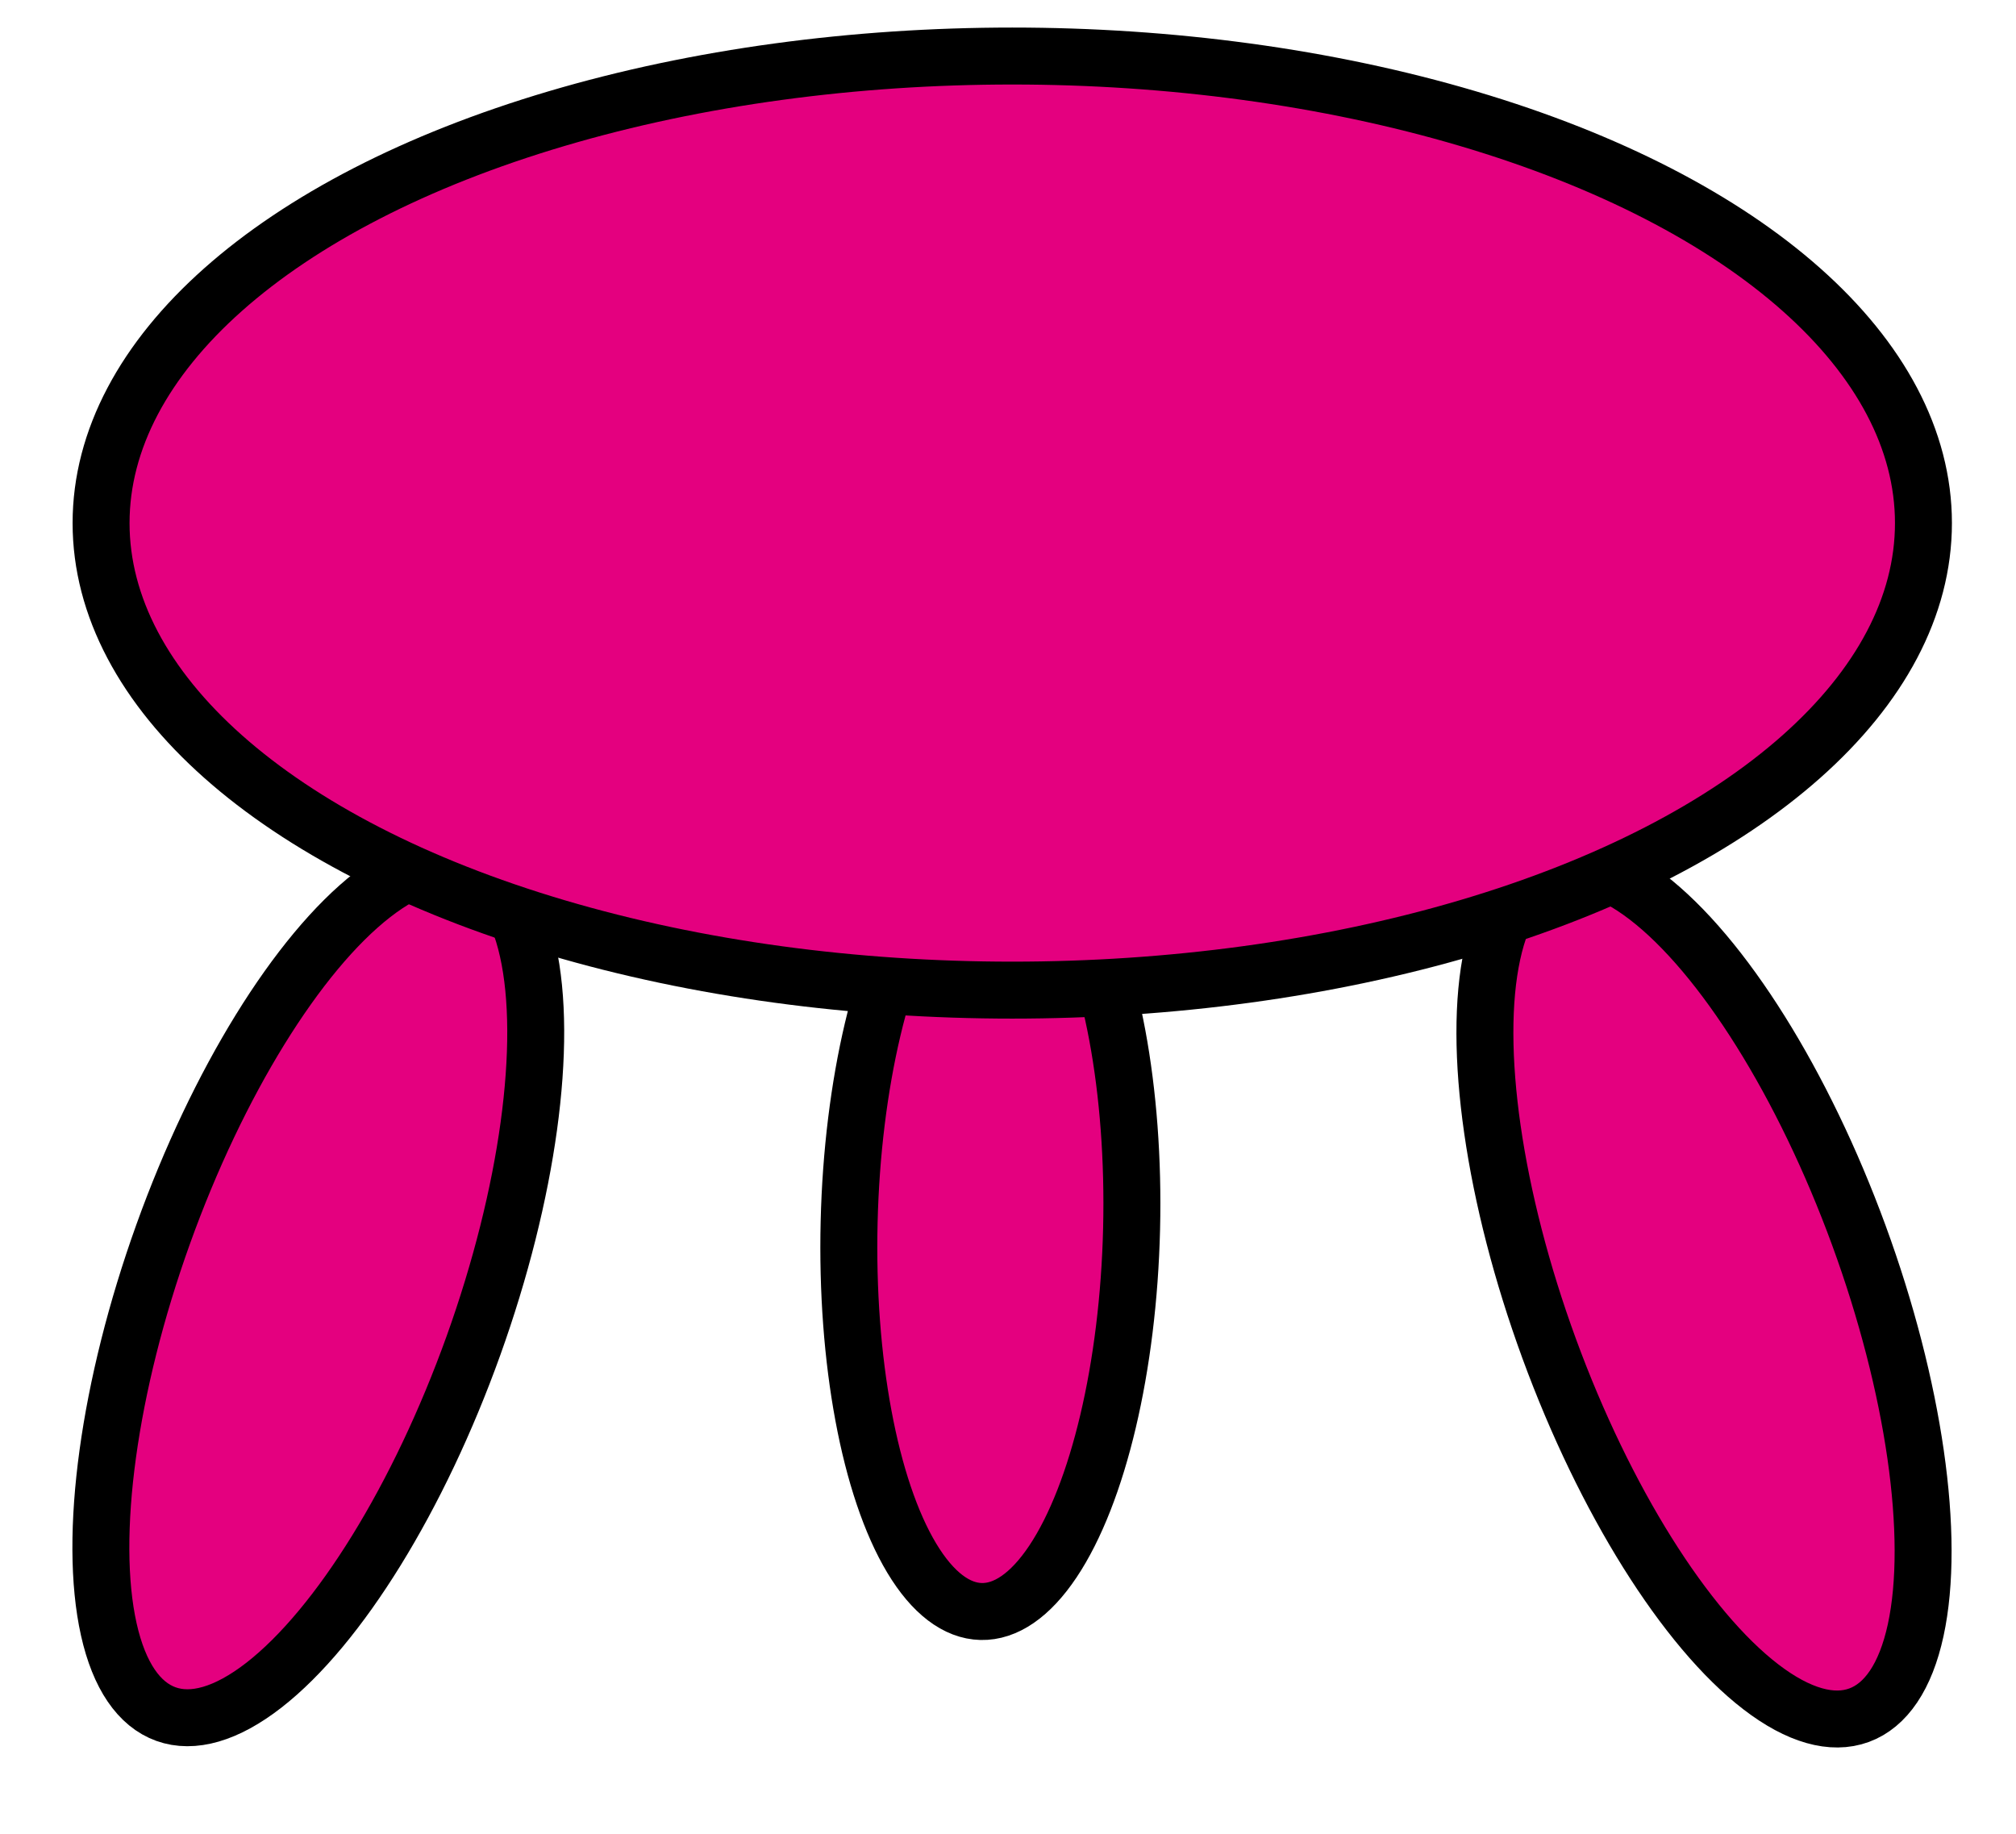 <?xml version="1.0" encoding="utf-8"?>
<!-- Generator: Adobe Illustrator 16.0.0, SVG Export Plug-In . SVG Version: 6.00 Build 0)  -->
<!DOCTYPE svg PUBLIC "-//W3C//DTD SVG 1.1//EN" "http://www.w3.org/Graphics/SVG/1.1/DTD/svg11.dtd">
<svg version="1.1" xmlns="http://www.w3.org/2000/svg" xmlns:xlink="http://www.w3.org/1999/xlink" x="0px" y="0px" width="177px"
	 height="161px" viewBox="0 0 177 161" enable-background="new 0 0 177 161" xml:space="preserve">
<g id="圖層_3" display="none">
	<g display="inline">
		<path fill="#B28247" d="M1861,562c-4-1-9,0-13,2c-6,23-5,36-8,48c-5,22-13,23-33,31c-21,9-50.641,10.352-59,28c-9,19-11,36-23,56
			c4,1,20,5,23,3c5-3,9-23,13-29c13-25,24.313-29.479,54-35c25.783-4.796,27.408-5.729,37,20c6.405,17.183,7,35.678,18,49.678
			c6-3,18-7.678,19-13.678C1856.245,676.265,1853,607,1861,562"/>
	</g>
</g>
<g id="圖層_1" display="none">
	<g display="inline">
		<g>
			<defs>
				<polygon id="SVGID_1_" points="211.433,1814.801 2348.568,1814.801 2348.568,105.2 211.433,105.2 211.433,1814.801 				"/>
			</defs>
			<clipPath id="SVGID_2_">
				<use xlink:href="#SVGID_1_"  overflow="visible"/>
			</clipPath>
			
				<line clip-path="url(#SVGID_2_)" fill="none" stroke="#000000" stroke-width="10" stroke-linejoin="round" stroke-miterlimit="10" x1="427.618" y1="106.626" x2="427.618" y2="1810.18"/>
			
				<line clip-path="url(#SVGID_2_)" fill="none" stroke="#000000" stroke-width="10" stroke-linejoin="round" stroke-miterlimit="10" x1="640.27" y1="106.626" x2="640.27" y2="1810.18"/>
			
				<line clip-path="url(#SVGID_2_)" fill="none" stroke="#000000" stroke-width="10" stroke-linejoin="round" stroke-miterlimit="10" x1="852.921" y1="106.626" x2="852.921" y2="1810.18"/>
			
				<line clip-path="url(#SVGID_2_)" fill="none" stroke="#000000" stroke-width="10" stroke-linejoin="round" stroke-miterlimit="10" x1="1065.573" y1="106.626" x2="1065.573" y2="1810.18"/>
			
				<line clip-path="url(#SVGID_2_)" fill="none" stroke="#000000" stroke-width="10" stroke-linejoin="round" stroke-miterlimit="10" x1="1278.228" y1="106.626" x2="1278.228" y2="1810.18"/>
			
				<line clip-path="url(#SVGID_2_)" fill="none" stroke="#000000" stroke-width="10" stroke-linejoin="round" stroke-miterlimit="10" x1="1490.876" y1="106.626" x2="1490.876" y2="1810.18"/>
			
				<line clip-path="url(#SVGID_2_)" fill="none" stroke="#000000" stroke-width="10" stroke-linejoin="round" stroke-miterlimit="10" x1="1703.528" y1="106.626" x2="1703.528" y2="1810.18"/>
			
				<line clip-path="url(#SVGID_2_)" fill="none" stroke="#000000" stroke-width="10" stroke-linejoin="round" stroke-miterlimit="10" x1="1916.18" y1="106.626" x2="1916.18" y2="1810.18"/>
			
				<line clip-path="url(#SVGID_2_)" fill="none" stroke="#000000" stroke-width="10" stroke-linejoin="round" stroke-miterlimit="10" x1="2128.833" y1="106.626" x2="2128.833" y2="1810.18"/>
			
				<line clip-path="url(#SVGID_2_)" fill="none" stroke="#000000" stroke-width="10" stroke-linejoin="round" stroke-miterlimit="10" x1="211.591" y1="322.097" x2="2344.861" y2="322.097"/>
			
				<line clip-path="url(#SVGID_2_)" fill="none" stroke="#000000" stroke-width="10" stroke-linejoin="round" stroke-miterlimit="10" x1="211.591" y1="534.199" x2="2344.861" y2="534.199"/>
			
				<line clip-path="url(#SVGID_2_)" fill="none" stroke="#000000" stroke-width="10" stroke-linejoin="round" stroke-miterlimit="10" x1="211.591" y1="746.302" x2="2344.861" y2="746.302"/>
			
				<line clip-path="url(#SVGID_2_)" fill="none" stroke="#000000" stroke-width="10" stroke-linejoin="round" stroke-miterlimit="10" x1="211.591" y1="958.404" x2="2344.861" y2="958.404"/>
			
				<line clip-path="url(#SVGID_2_)" fill="none" stroke="#000000" stroke-width="10" stroke-linejoin="round" stroke-miterlimit="10" x1="211.591" y1="1170.504" x2="2344.861" y2="1170.504"/>
			
				<line clip-path="url(#SVGID_2_)" fill="none" stroke="#000000" stroke-width="10" stroke-linejoin="round" stroke-miterlimit="10" x1="211.591" y1="1382.607" x2="2344.861" y2="1382.607"/>
			
				<line clip-path="url(#SVGID_2_)" fill="none" stroke="#000000" stroke-width="10" stroke-linejoin="round" stroke-miterlimit="10" x1="211.591" y1="1594.709" x2="2344.861" y2="1594.709"/>
			
				<line clip-path="url(#SVGID_2_)" fill="none" stroke="#000000" stroke-width="10" stroke-linejoin="round" stroke-miterlimit="10" x1="214.967" y1="106.626" x2="214.967" y2="1810.18"/>
			
				<line clip-path="url(#SVGID_2_)" fill="none" stroke="#000000" stroke-width="10" stroke-linejoin="round" stroke-miterlimit="10" x1="2341.485" y1="106.626" x2="2341.485" y2="1810.18"/>
			
				<line clip-path="url(#SVGID_2_)" fill="none" stroke="#000000" stroke-width="10" stroke-linejoin="round" stroke-miterlimit="10" x1="211.591" y1="109.994" x2="2344.861" y2="109.994"/>
			
				<line clip-path="url(#SVGID_2_)" fill="none" stroke="#000000" stroke-width="10" stroke-linejoin="round" stroke-miterlimit="10" x1="211.591" y1="1806.811" x2="2344.861" y2="1806.811"/>
			
				<use xlink:href="#SVGID_1_"  overflow="visible" fill-rule="evenodd" clip-rule="evenodd" fill="none" stroke="#000000" stroke-width="10" stroke-miterlimit="10"/>
		</g>
	</g>
</g>
<g id="圖層_2" display="none">
	<g display="inline">
		<circle fill="#B5B5B6" stroke="#000000" stroke-width="5" stroke-miterlimit="10" cx="1172.111" cy="851.948" r="81.111"/>
		<circle fill="#00A0E9" stroke="#000000" stroke-width="5" stroke-miterlimit="10" cx="1172.111" cy="851.949" r="65.062"/>
		<circle fill="#E60012" cx="1211.136" cy="851.949" r="12.14"/>
	</g>
	<g display="inline">
		
			<ellipse transform="matrix(0.941 0.338 -0.338 0.941 162.32 -432.308)" fill="#E4007F" stroke="#000000" stroke-width="5" stroke-miterlimit="10" cx="1322.963" cy="250.111" rx="14.475" ry="39.571"/>
		
			<ellipse transform="matrix(0.939 -0.344 0.344 0.939 2.213 512.837)" fill="#E4007F" stroke="#000000" stroke-width="5" stroke-miterlimit="10" cx="1444.627" cy="250.19" rx="14.475" ry="39.571"/>
		
			<ellipse transform="matrix(1 0.024 -0.024 1 6.242 -32.988)" fill="#E4007F" stroke="#000000" stroke-width="5" stroke-miterlimit="10" cx="1381.935" cy="244.388" rx="12.4" ry="33.896"/>
		<ellipse fill="#E4007F" stroke="#000000" stroke-width="5" stroke-miterlimit="10" cx="1383.874" cy="182.774" rx="80" ry="41"/>
	</g>
	<g display="inline">
		
			<ellipse transform="matrix(1 -0.012 0.012 1 -5.234 12.92)" fill="#8FC31F" stroke="#000000" stroke-width="5" stroke-miterlimit="10" cx="1105.59" cy="455.426" rx="12.816" ry="63.205"/>
		
			<ellipse transform="matrix(1 0.002 -0.002 1 0.779 -2.113)" fill="#8FC31F" stroke="#000000" stroke-width="5" stroke-miterlimit="10" cx="1164.083" cy="427.643" rx="8.605" ry="54.33"/>
		
			<ellipse transform="matrix(1 0.002 -0.002 1 0.779 -2.528)" fill="#8FC31F" stroke="#000000" stroke-width="5" stroke-miterlimit="10" cx="1392.479" cy="427.643" rx="8.605" ry="54.33"/>
		
			<ellipse transform="matrix(1 -0.012 0.012 1 -5.211 16.973)" fill="#8FC31F" stroke="#000000" stroke-width="5" stroke-miterlimit="10" cx="1453.22" cy="455.426" rx="12.816" ry="63.205"/>
		<ellipse fill="#8FC31F" stroke="#000000" stroke-width="5" stroke-miterlimit="10" cx="1278" cy="393.321" rx="198" ry="34.321"/>
	</g>
</g>
<g id="圖層_4">
	<g>
		
			<ellipse transform="matrix(0.941 0.338 -0.338 0.941 39.913 -2.787)" fill="#E4007F" stroke="#000000" stroke-width="5" stroke-miterlimit="10" cx="27.963" cy="113.256" rx="14.475" ry="39.57"/>
		
			<ellipse transform="matrix(0.939 -0.344 0.344 0.939 -29.879 58.465)" fill="#E4007F" stroke="#000000" stroke-width="5" stroke-miterlimit="10" cx="149.627" cy="113.335" rx="14.475" ry="39.571"/>
		
			<ellipse transform="matrix(1 0.024 -0.024 1 2.597 -2.049)" fill="#E4007F" stroke="#000000" stroke-width="5" stroke-miterlimit="10" cx="86.935" cy="107.533" rx="12.4" ry="33.897"/>
		<ellipse fill="#E4007F" stroke="#000000" stroke-width="5" stroke-miterlimit="10" cx="88.874" cy="45.919" rx="80" ry="41"/>
	</g>
</g>
</svg>

